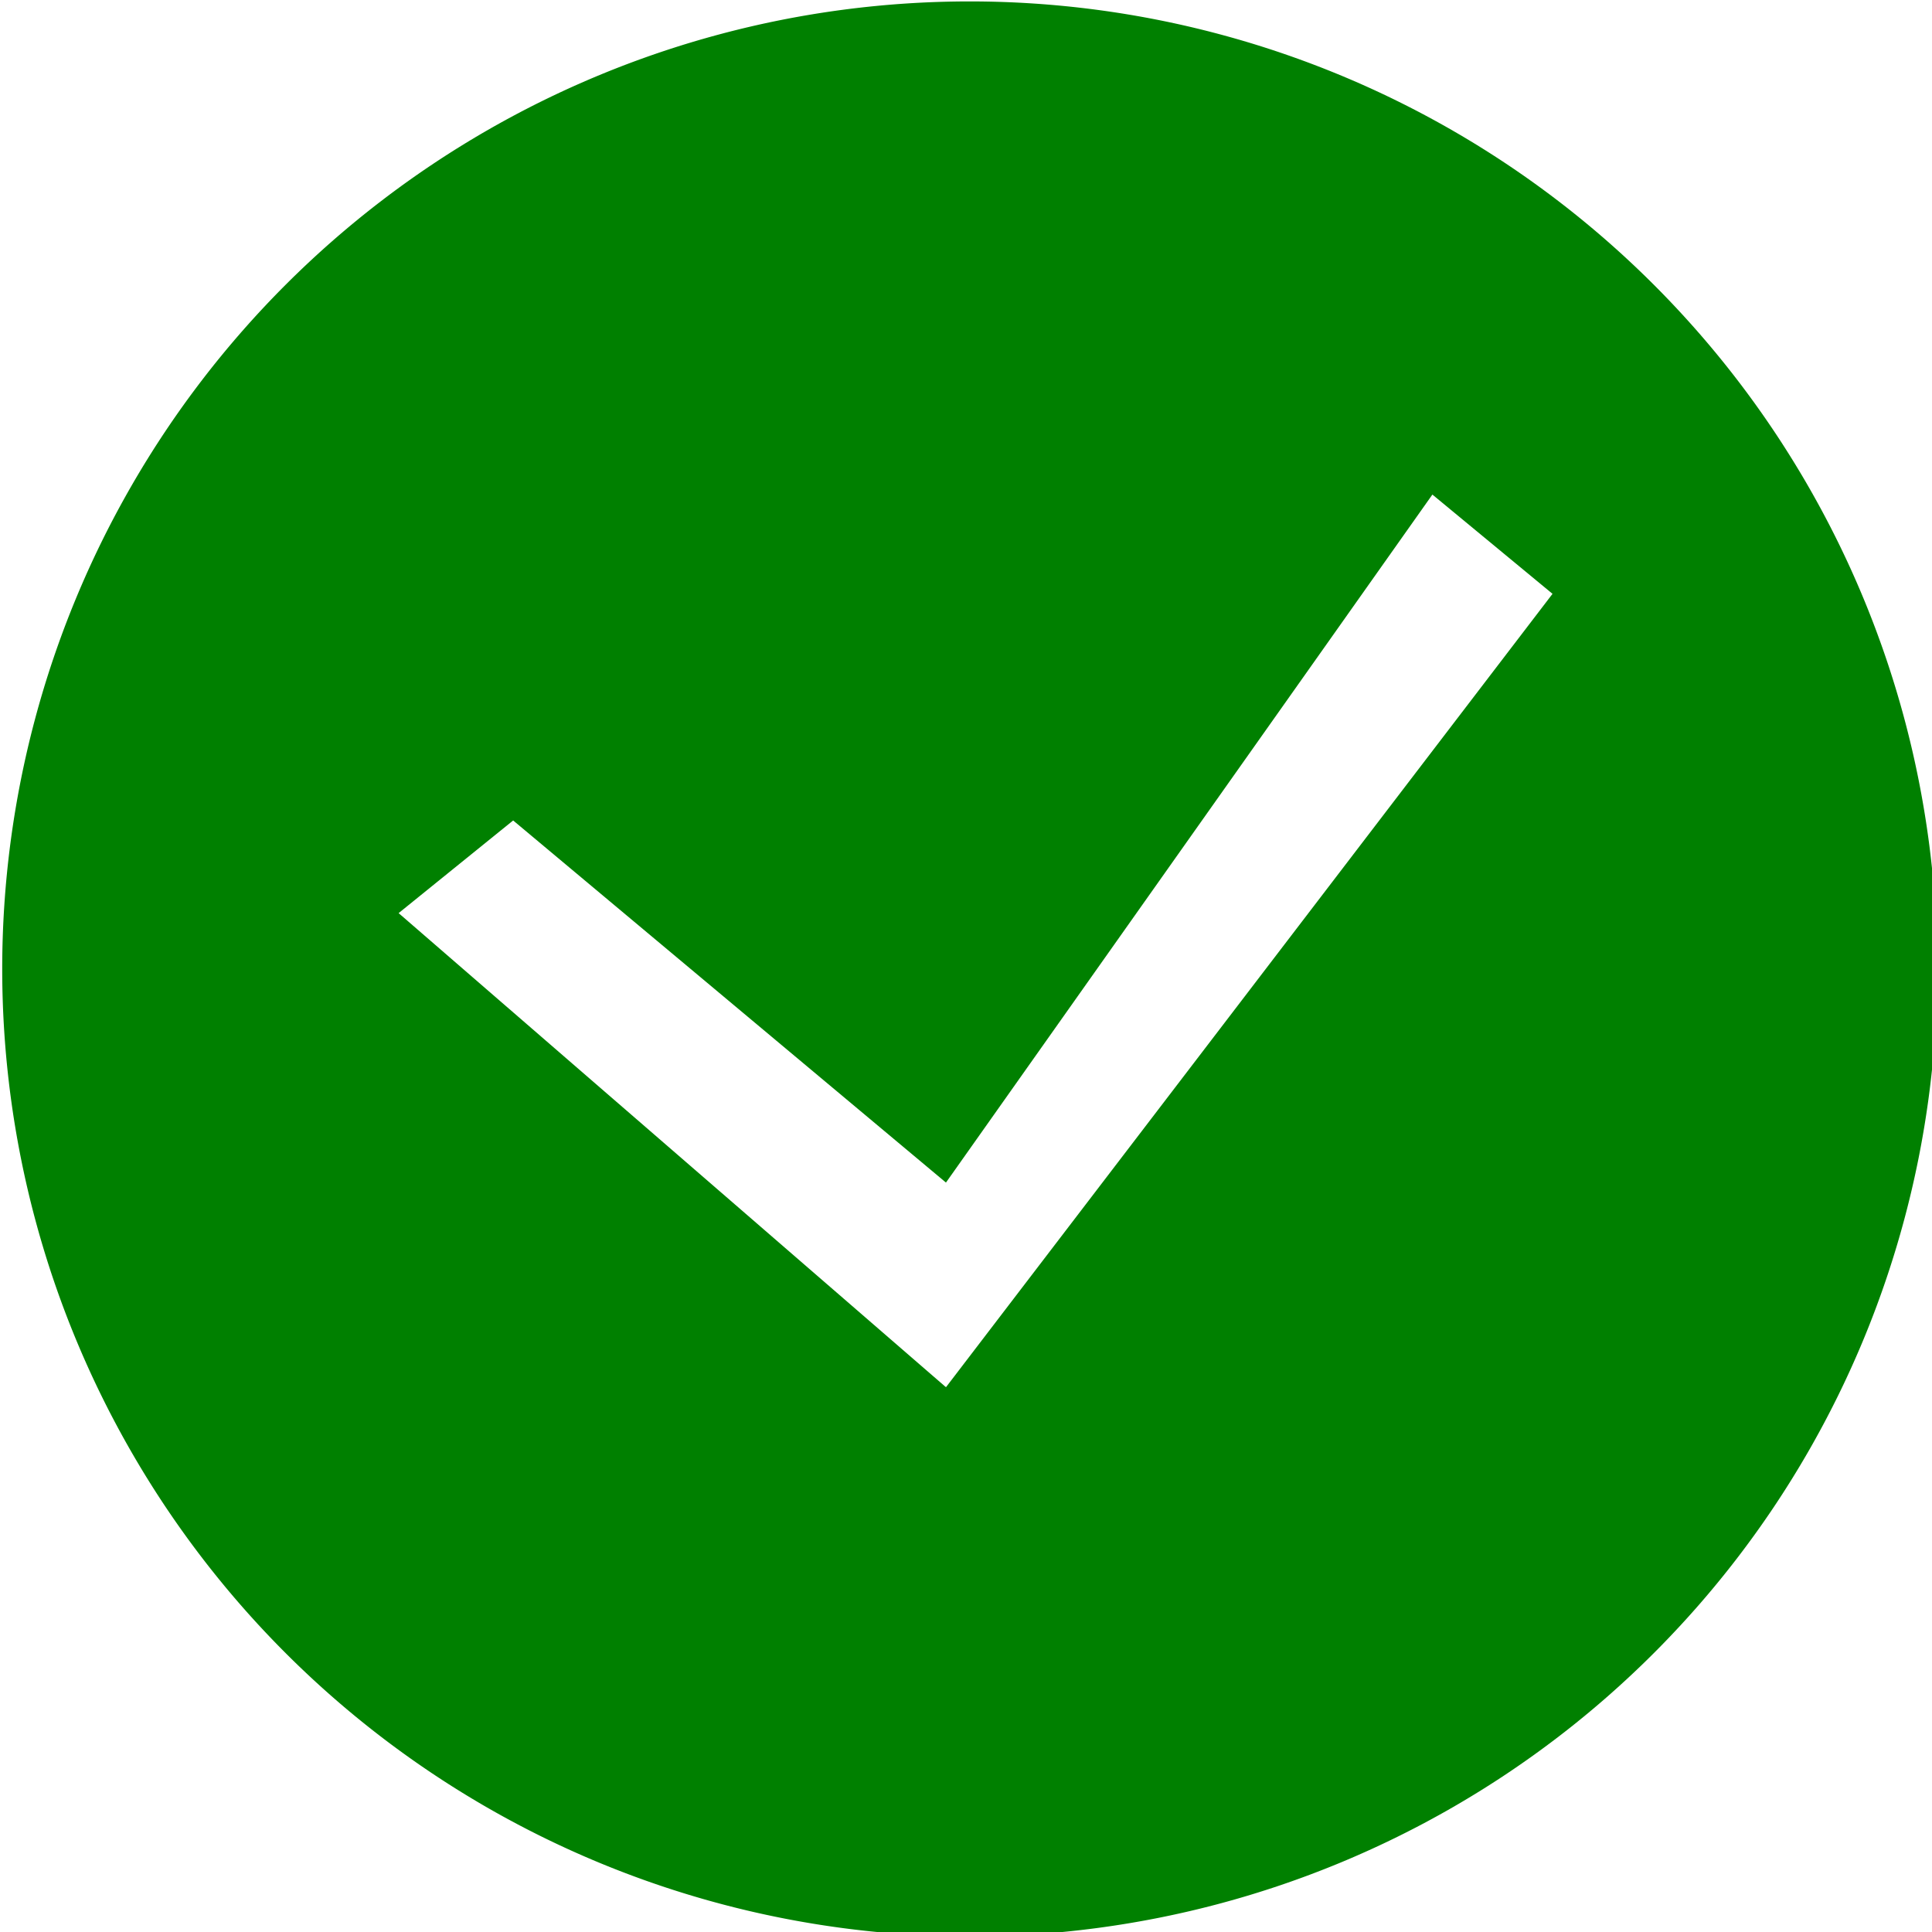 <?xml version="1.0" encoding="UTF-8" standalone="no"?>
<!-- Created with Inkscape (http://www.inkscape.org/) -->

<svg
   width="90mm"
   height="90mm"
   viewBox="0 0 90 90"
   version="1.1"
   id="svg5"
   inkscape:version="1.1 (c4e8f9e, 2021-05-24)"
   sodipodi:docname="success.svg"
   xmlns:inkscape="http://www.inkscape.org/namespaces/inkscape"
   xmlns:sodipodi="http://sodipodi.sourceforge.net/DTD/sodipodi-0.dtd"
   xmlns="http://www.w3.org/2000/svg"
   xmlns:svg="http://www.w3.org/2000/svg">
  <sodipodi:namedview
     id="namedview7"
     pagecolor="#ffffff"
     bordercolor="#999999"
     borderopacity="1"
     inkscape:pageshadow="0"
     inkscape:pageopacity="0"
     inkscape:pagecheckerboard="0"
     inkscape:document-units="mm"
     showgrid="false"
     inkscape:zoom="1.3975097"
     inkscape:cx="168.87181"
     inkscape:cy="158.85399"
     inkscape:window-width="1440"
     inkscape:window-height="792"
     inkscape:window-x="1724"
     inkscape:window-y="138"
     inkscape:window-maximized="0"
     inkscape:current-layer="layer1" />
  <defs
     id="defs2" />
  <g
     inkscape:label="Camada 1"
     inkscape:groupmode="layer"
     id="layer1"
     transform="translate(-65.463,-42.016)">
    <path
       id="path31"
       style="fill:#008000;stroke-width:1"
       d="M 417.498,158.801 A 170.079,170.079 0 0 0 247.42,328.879 170.079,170.079 0 0 0 417.498,498.957 170.079,170.079 0 0 0 587.578,328.879 170.079,170.079 0 0 0 417.498,158.801 Z m 81.33,86.689 21.117,17.449 -106.625,139.469 -96.217,-83.342 20.135,-16.287 76.082,63.654 z"
       transform="scale(0.265)" />
  </g>
</svg>
